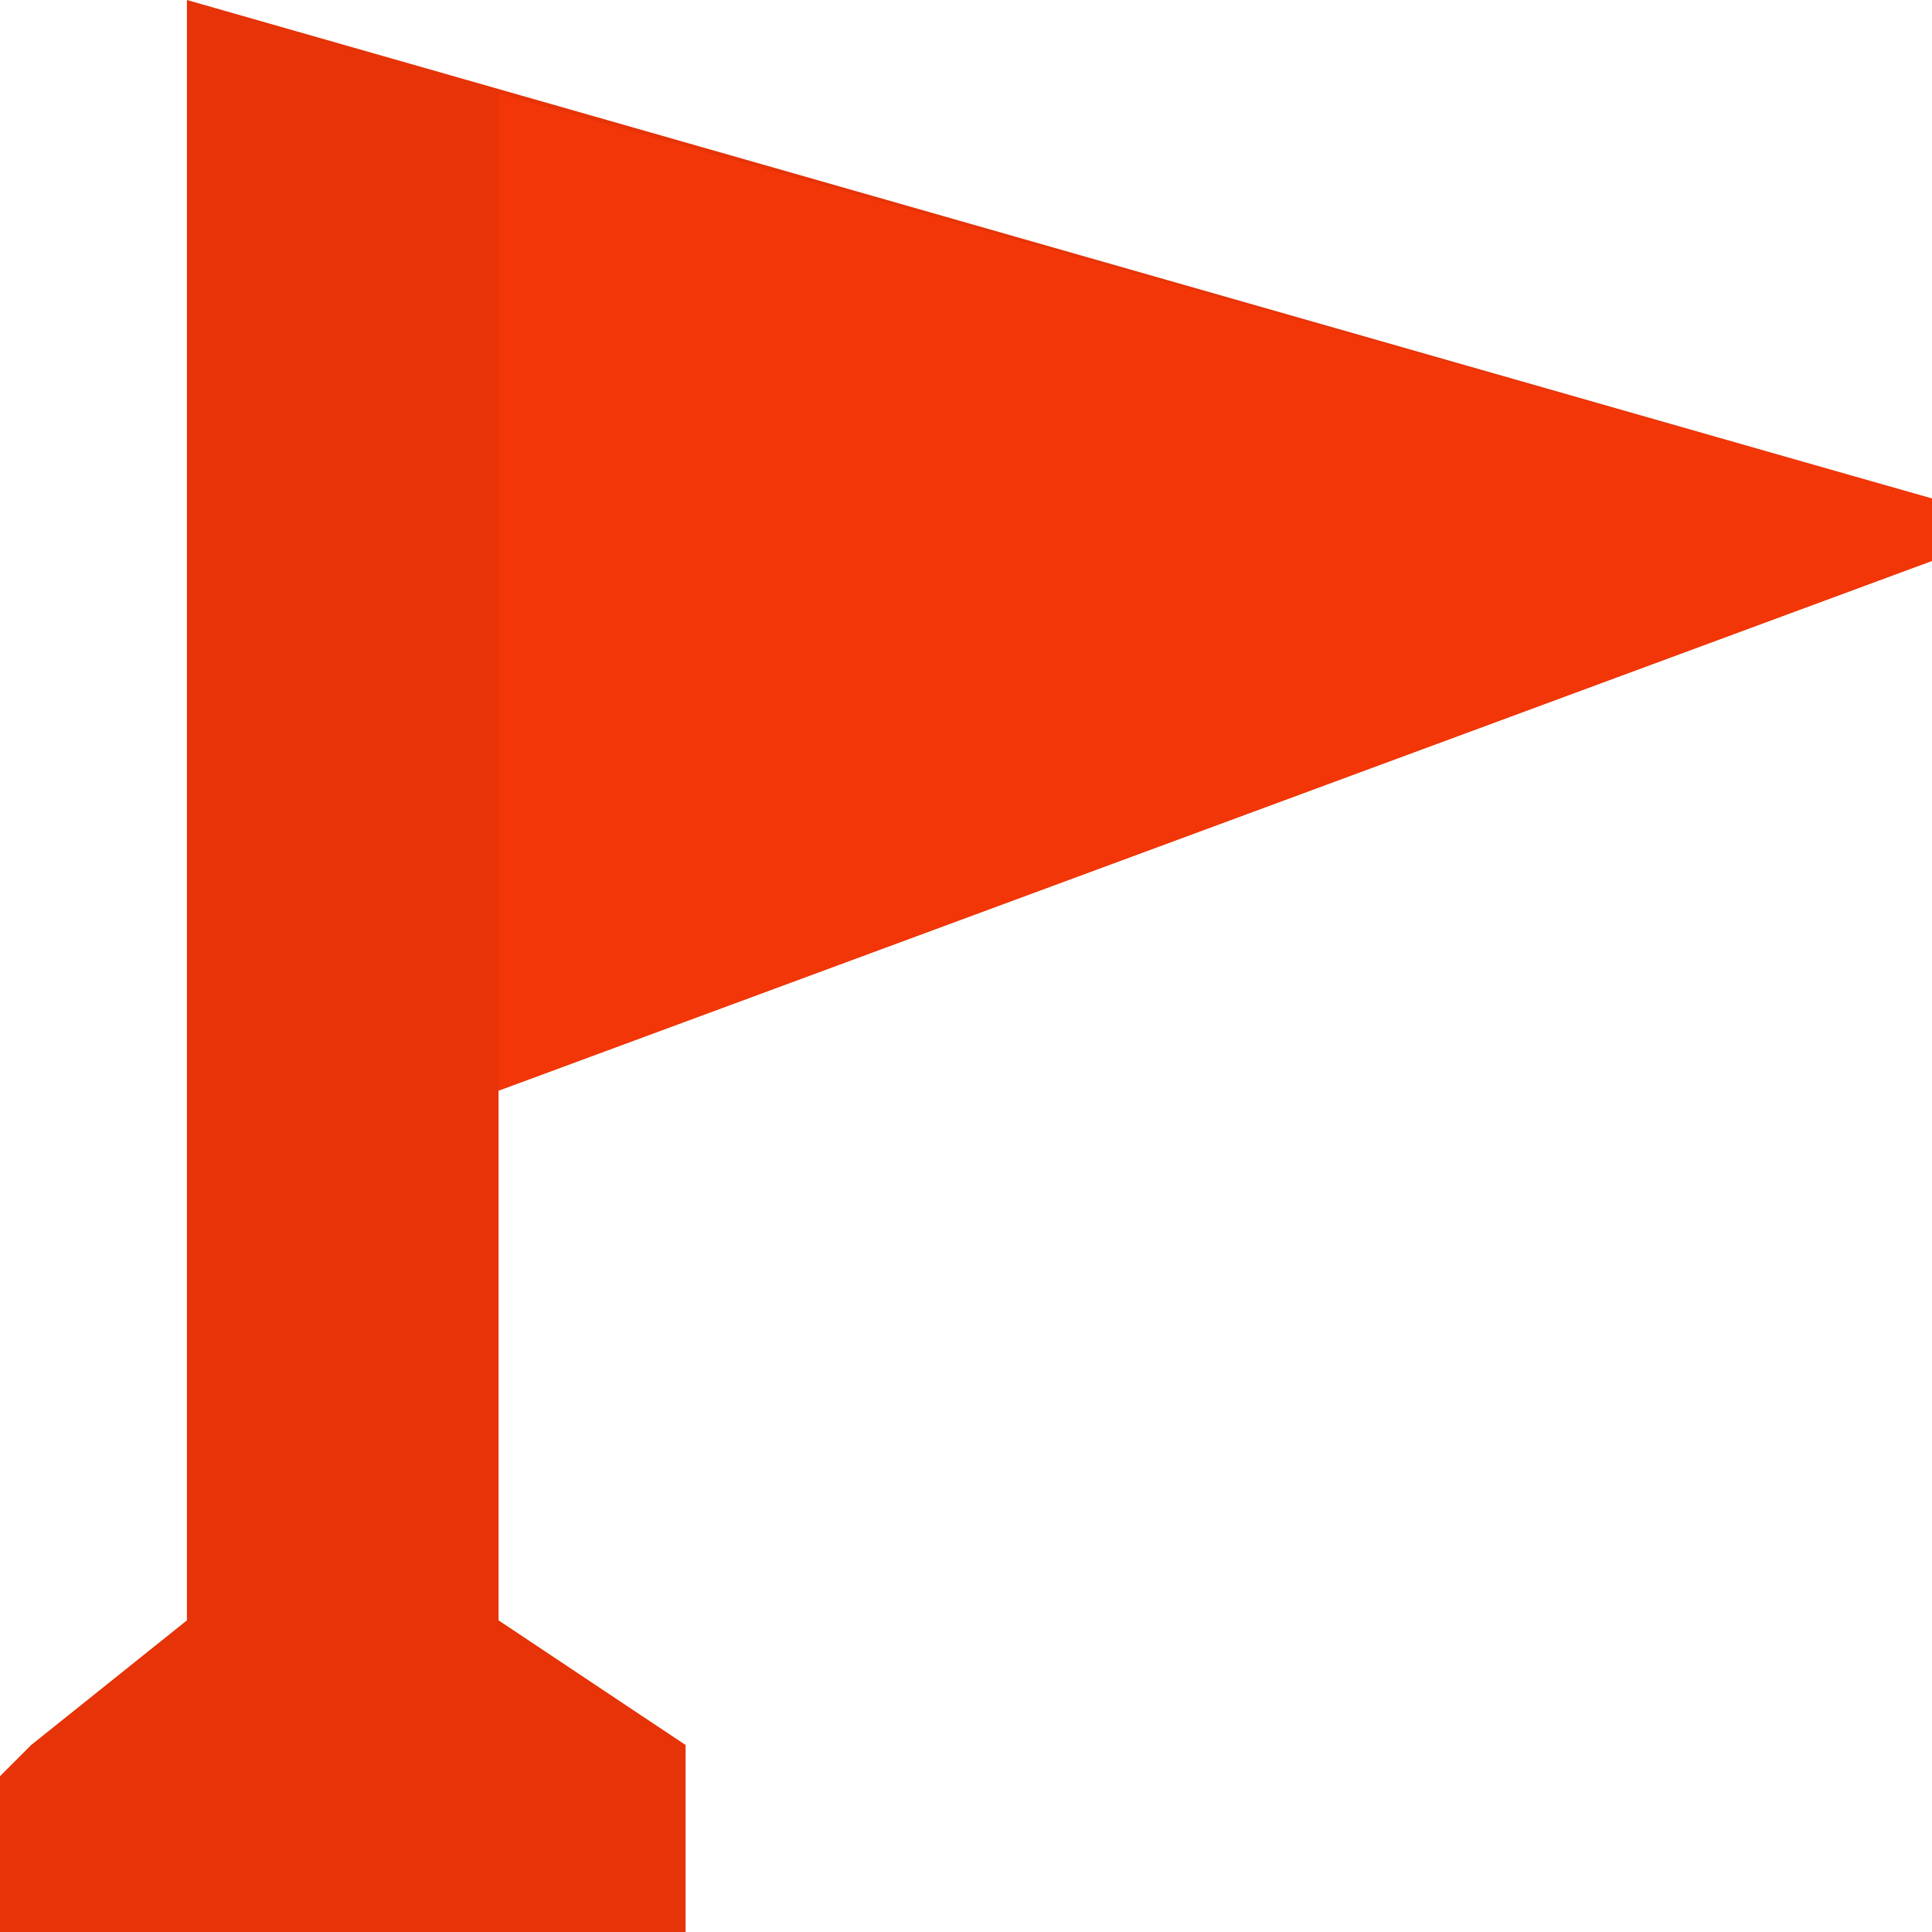 <svg width="20" height="20" viewBox="0 0 20 20" fill="none" xmlns="http://www.w3.org/2000/svg">
<path d="M7.097 20H0V18.387L0.323 18.064L1.935 16.774V16.452V0L20 5.161V5.806L5.161 11.29V16.774L7.097 18.064V20Z" fill="#E63307"/>
<path d="M5.161 0.968V11.29L20 5.806V5.161L5.161 0.968Z" fill="#F23607"/>
</svg>
